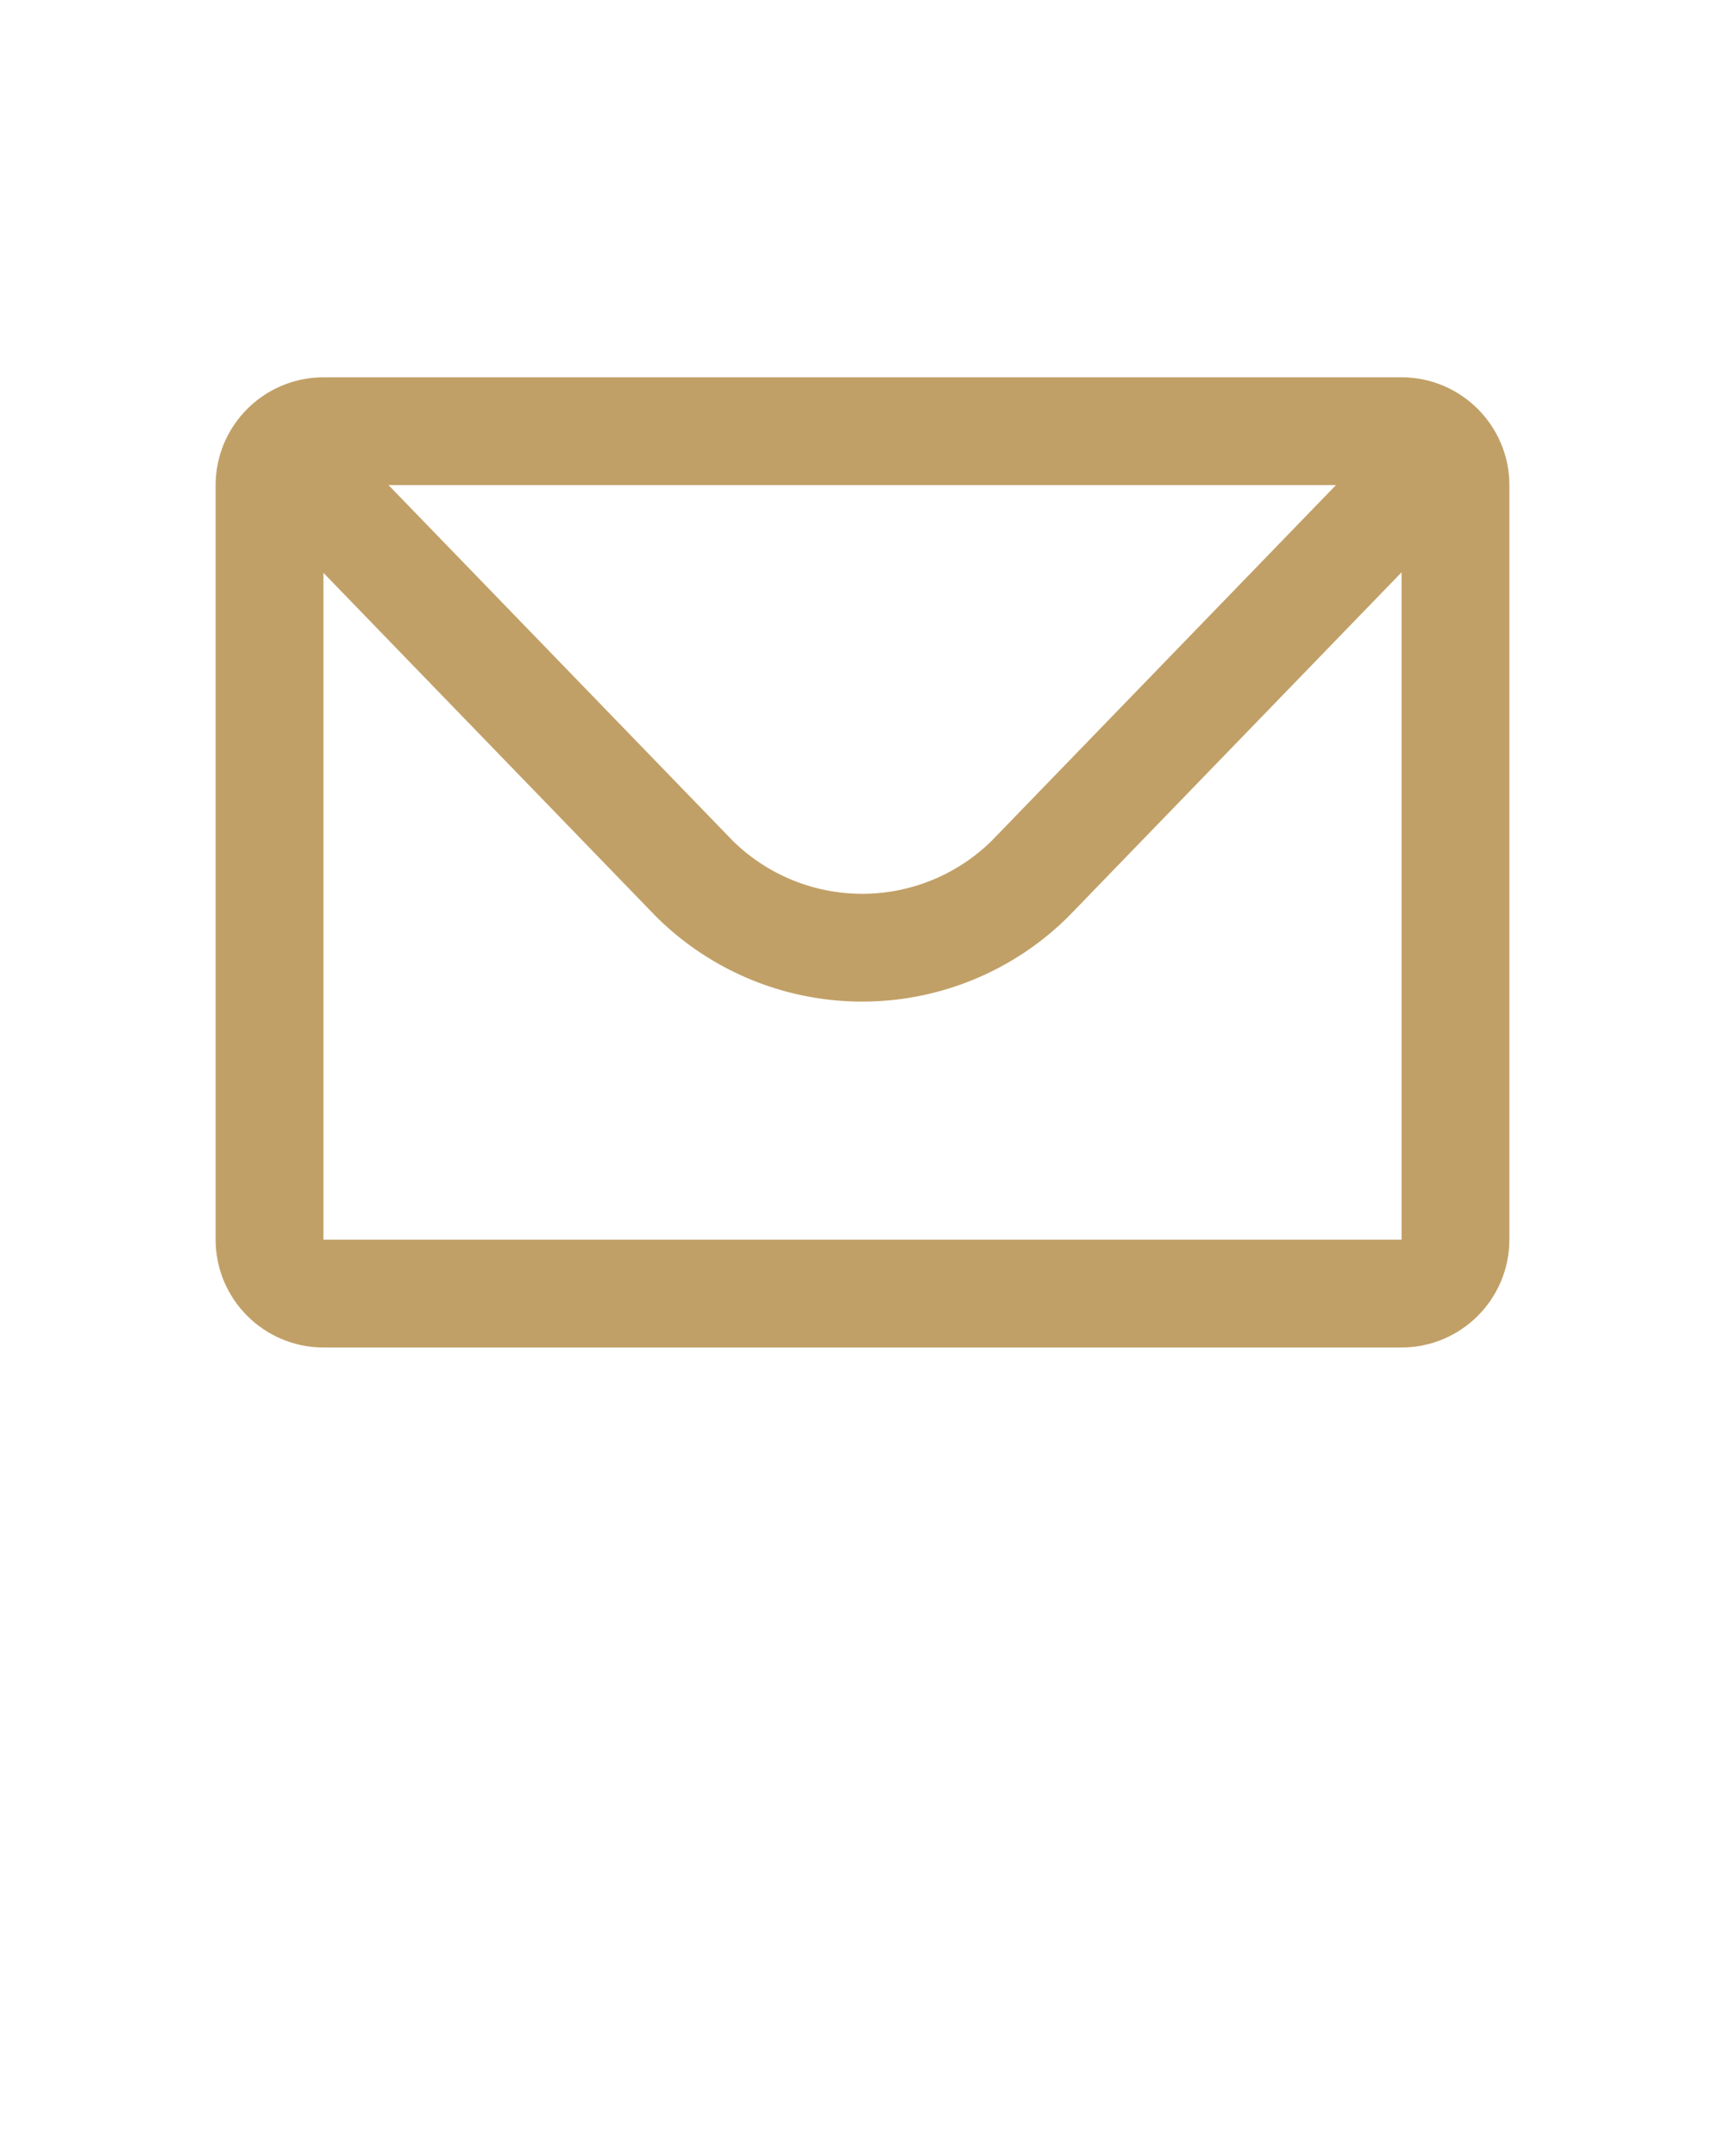<svg xmlns="http://www.w3.org/2000/svg" viewBox="0 0 32 40"><g fill="none" stroke="#c1a067" stroke-width="2"><path d="M6 8h20c.55 0 1 .45 1 1v14c0 .55-.45 1-1 1H6c-.55 0-1-.45-1-1V9c0-.55.45-1 1-1z" stroke-miterlimit="10"/><path d="M26.61 8.55l-7.5 7.75a4.424 4.424 0 01-6.23 0L5.39 8.56" stroke-linejoin="round"/></g></svg>